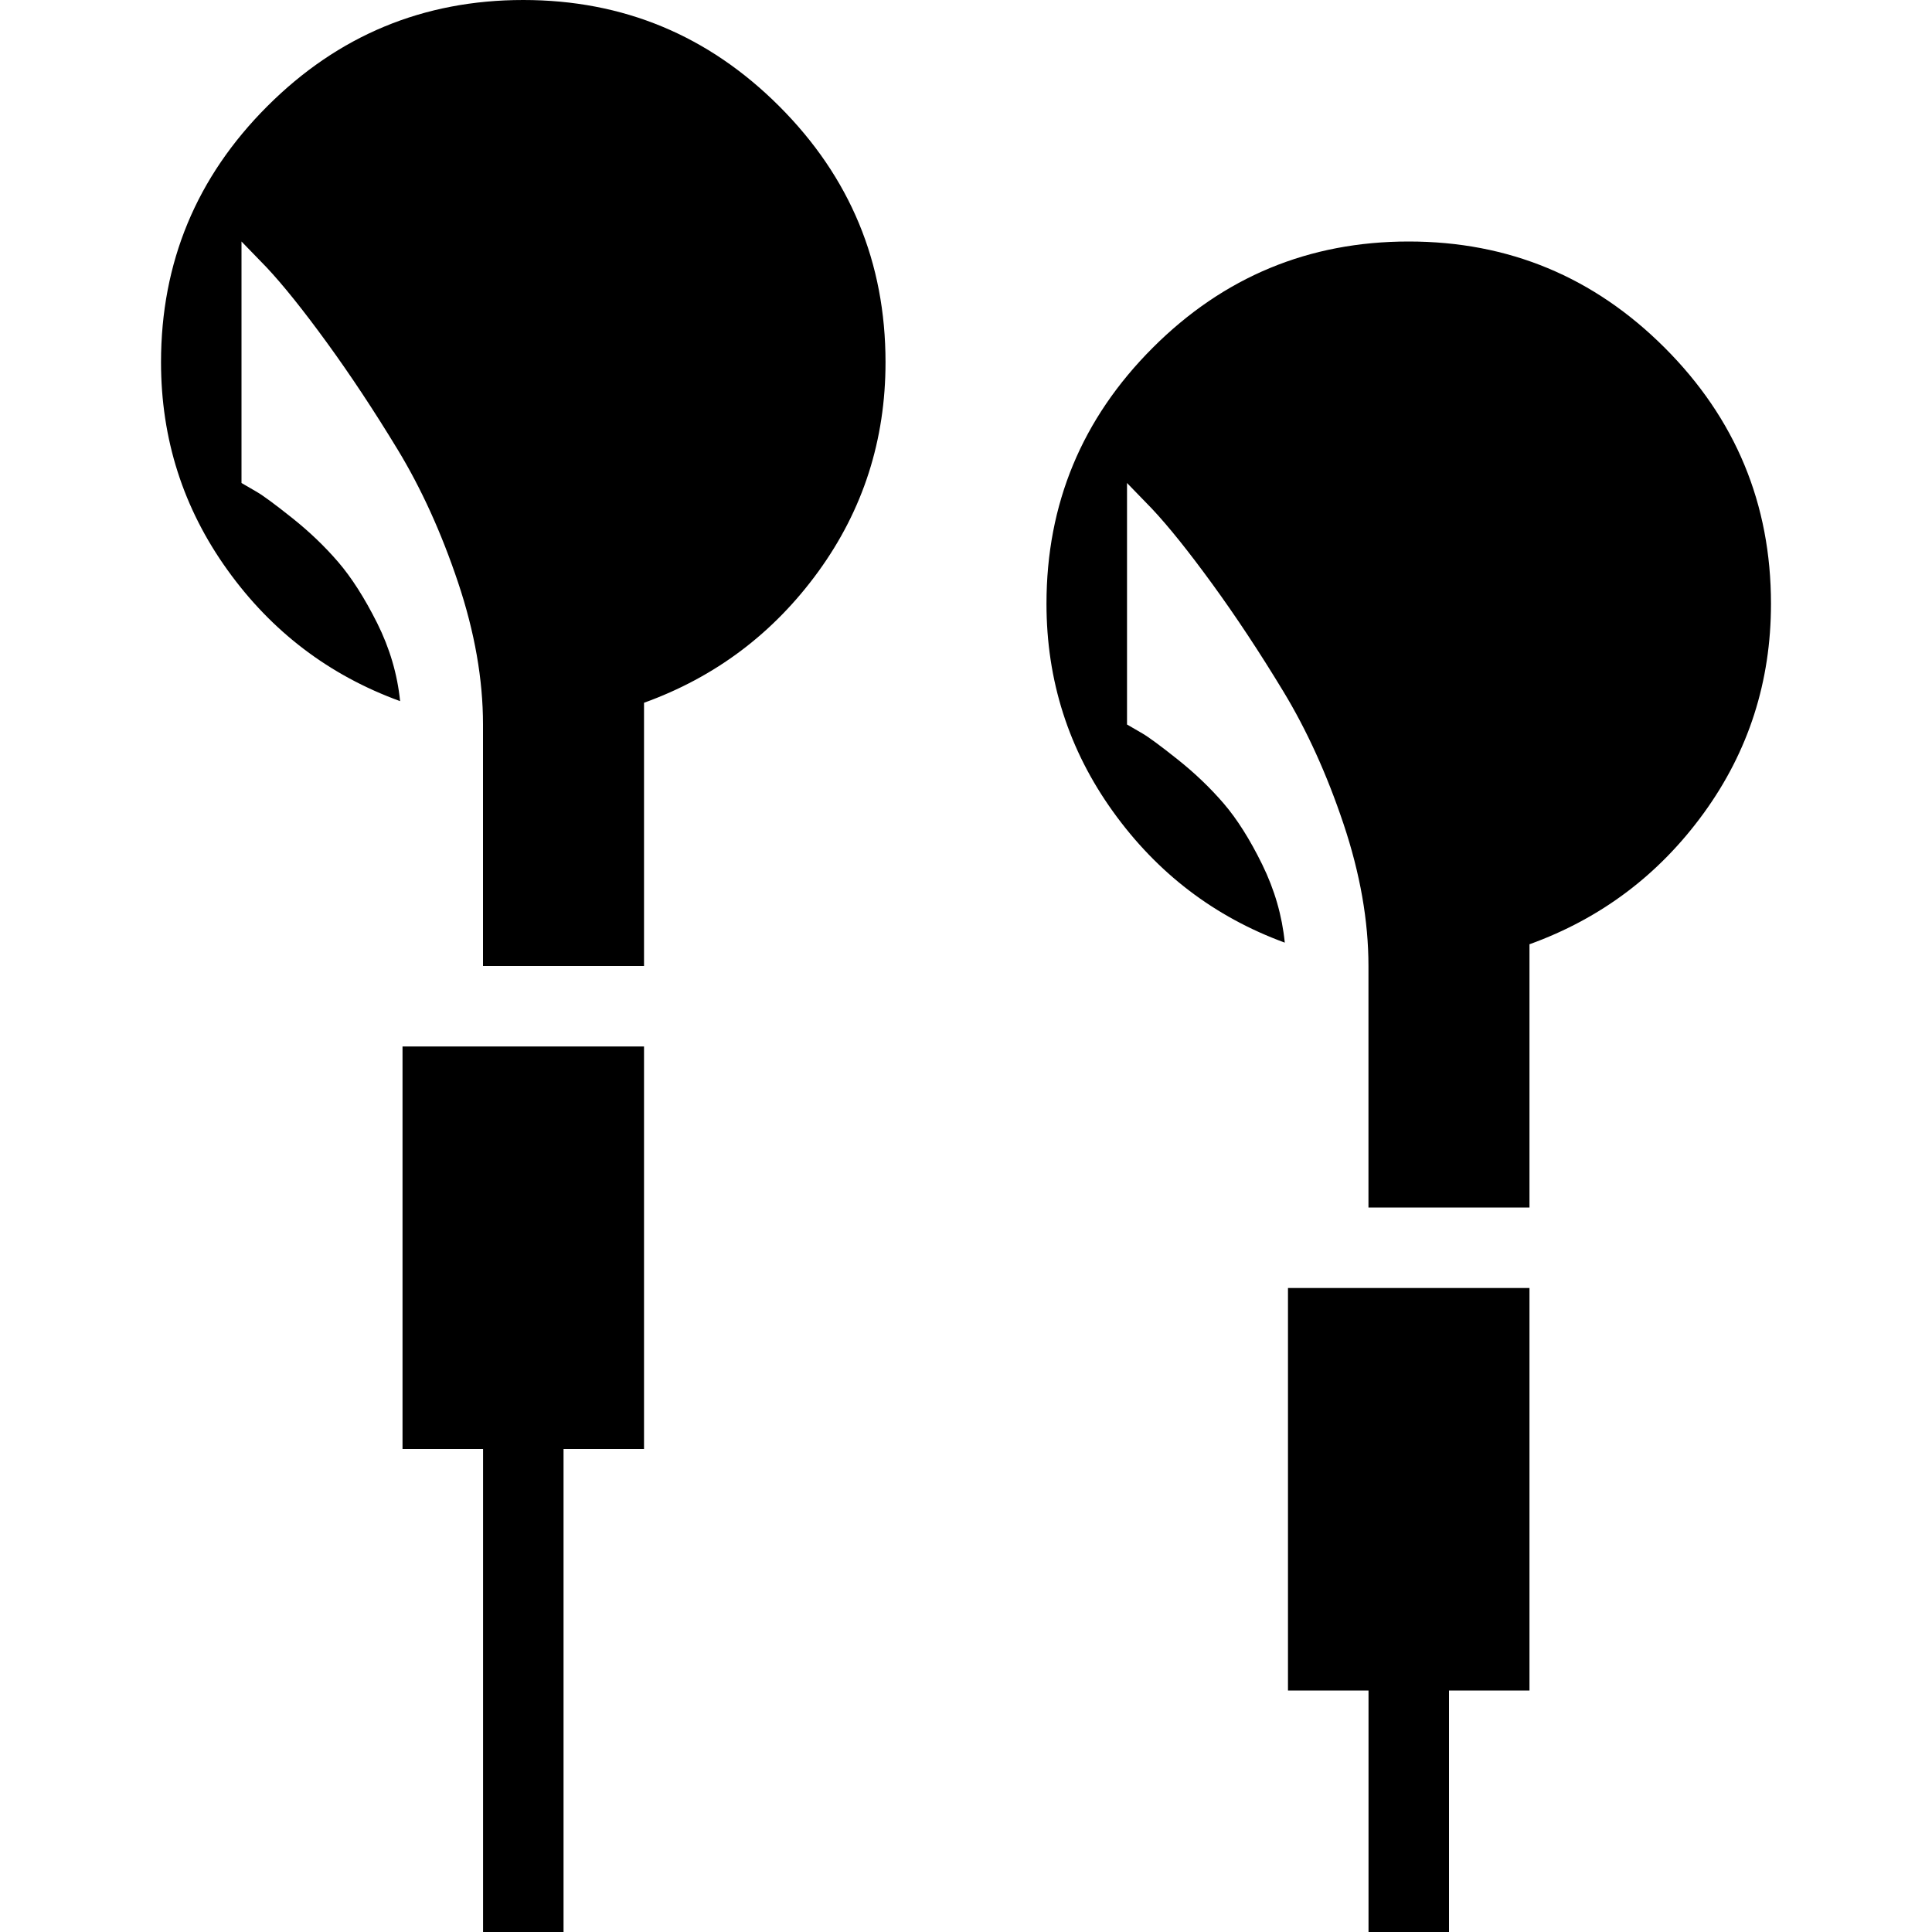 <?xml version="1.0" encoding="UTF-8" standalone="no"?>
<svg
   xmlns:dc="http://purl.org/dc/elements/1.1/"
   xmlns:cc="http://creativecommons.org/ns#"
   xmlns:rdf="http://www.w3.org/1999/02/22-rdf-syntax-ns#"
   xmlns:svg="http://www.w3.org/2000/svg"
   xmlns="http://www.w3.org/2000/svg"
   xmlns:sodipodi="http://sodipodi.sourceforge.net/DTD/sodipodi-0.dtd"
   xmlns:inkscape="http://www.inkscape.org/namespaces/inkscape"
   version="1.1"
   width="32px"
   height="32px"
   id="svg2"
   inkscape:version="0.91 r13725"
   sodipodi:docname="ear_plugs.svg">
  <defs
     id="defs10" />
  <sodipodi:namedview
     pagecolor="#ffffff"
     bordercolor="#666666"
     borderopacity="1"
     objecttolerance="10"
     gridtolerance="10"
     guidetolerance="10"
     inkscape:pageopacity="0"
     inkscape:pageshadow="2"
     inkscape:window-width="1280"
     inkscape:window-height="972"
     id="namedview8"
     showgrid="false"
     inkscape:zoom="7.375"
     inkscape:cx="-0.20338983"
     inkscape:cy="16"
     inkscape:window-x="-8"
     inkscape:window-y="-8"
     inkscape:window-maximized="1"
     inkscape:current-layer="svg2" />
  <g
     id="g4"
     transform="matrix(0.013,0,0,-0.013,-4.667,22.667)" />
  <path
     d="m 2.667,6 q 0,-2.48 1.76,-4.24 1.76,-1.76 4.24,-1.76 2.48,0 4.24,1.76 1.76,1.76 1.76,4.24 0,1.933 -1.113,3.467 Q 12.44,11 10.667,11.64 l 0,4.36 -2.667,0 0,-4 q 0,-1.12 -0.413,-2.353 -0.413,-1.233 -1,-2.2 Q 6,6.48 5.413,5.673 q -0.587,-0.807 -1,-1.247 L 4,4 l 0,4 q 0.093,0.053 0.253,0.147 0.16,0.093 0.587,0.433 0.427,0.34 0.76,0.727 0.333,0.387 0.647,1.013 0.313,0.627 0.38,1.293 -1.76,-0.64 -2.86,-2.173 -1.1,-1.533 -1.1,-3.44 z m 4,18 0,-6.667 4,0 0,6.667 -1.333,0 0,8 -1.333,0 0,-8 -1.333,0 z M 17.333,10 q 0,-2.48 1.76,-4.24 Q 20.853,4 23.333,4 q 2.48,0 4.24,1.76 1.76,1.76 1.76,4.24 0,1.933 -1.113,3.467 Q 27.107,15 25.333,15.64 l 0,4.36 -2.667,0 0,-4 q 0,-1.12 -0.413,-2.353 -0.413,-1.233 -1,-2.2 Q 20.667,10.48 20.08,9.673 q -0.587,-0.807 -1,-1.247 L 18.667,8 l 0,4 q 0.093,0.053 0.253,0.147 0.16,0.093 0.587,0.433 0.427,0.34 0.76,0.727 0.333,0.387 0.64,1.013 0.307,0.627 0.373,1.293 -1.747,-0.64 -2.847,-2.173 -1.1,-1.533 -1.1,-3.44 z m 4,18 0,-6.667 4,0 0,6.667 -1.333,0 0,4 -1.333,0 0,-4 -1.333,0 z"
     id="path6"
     inkscape:connector-curvature="0" />
</svg>
